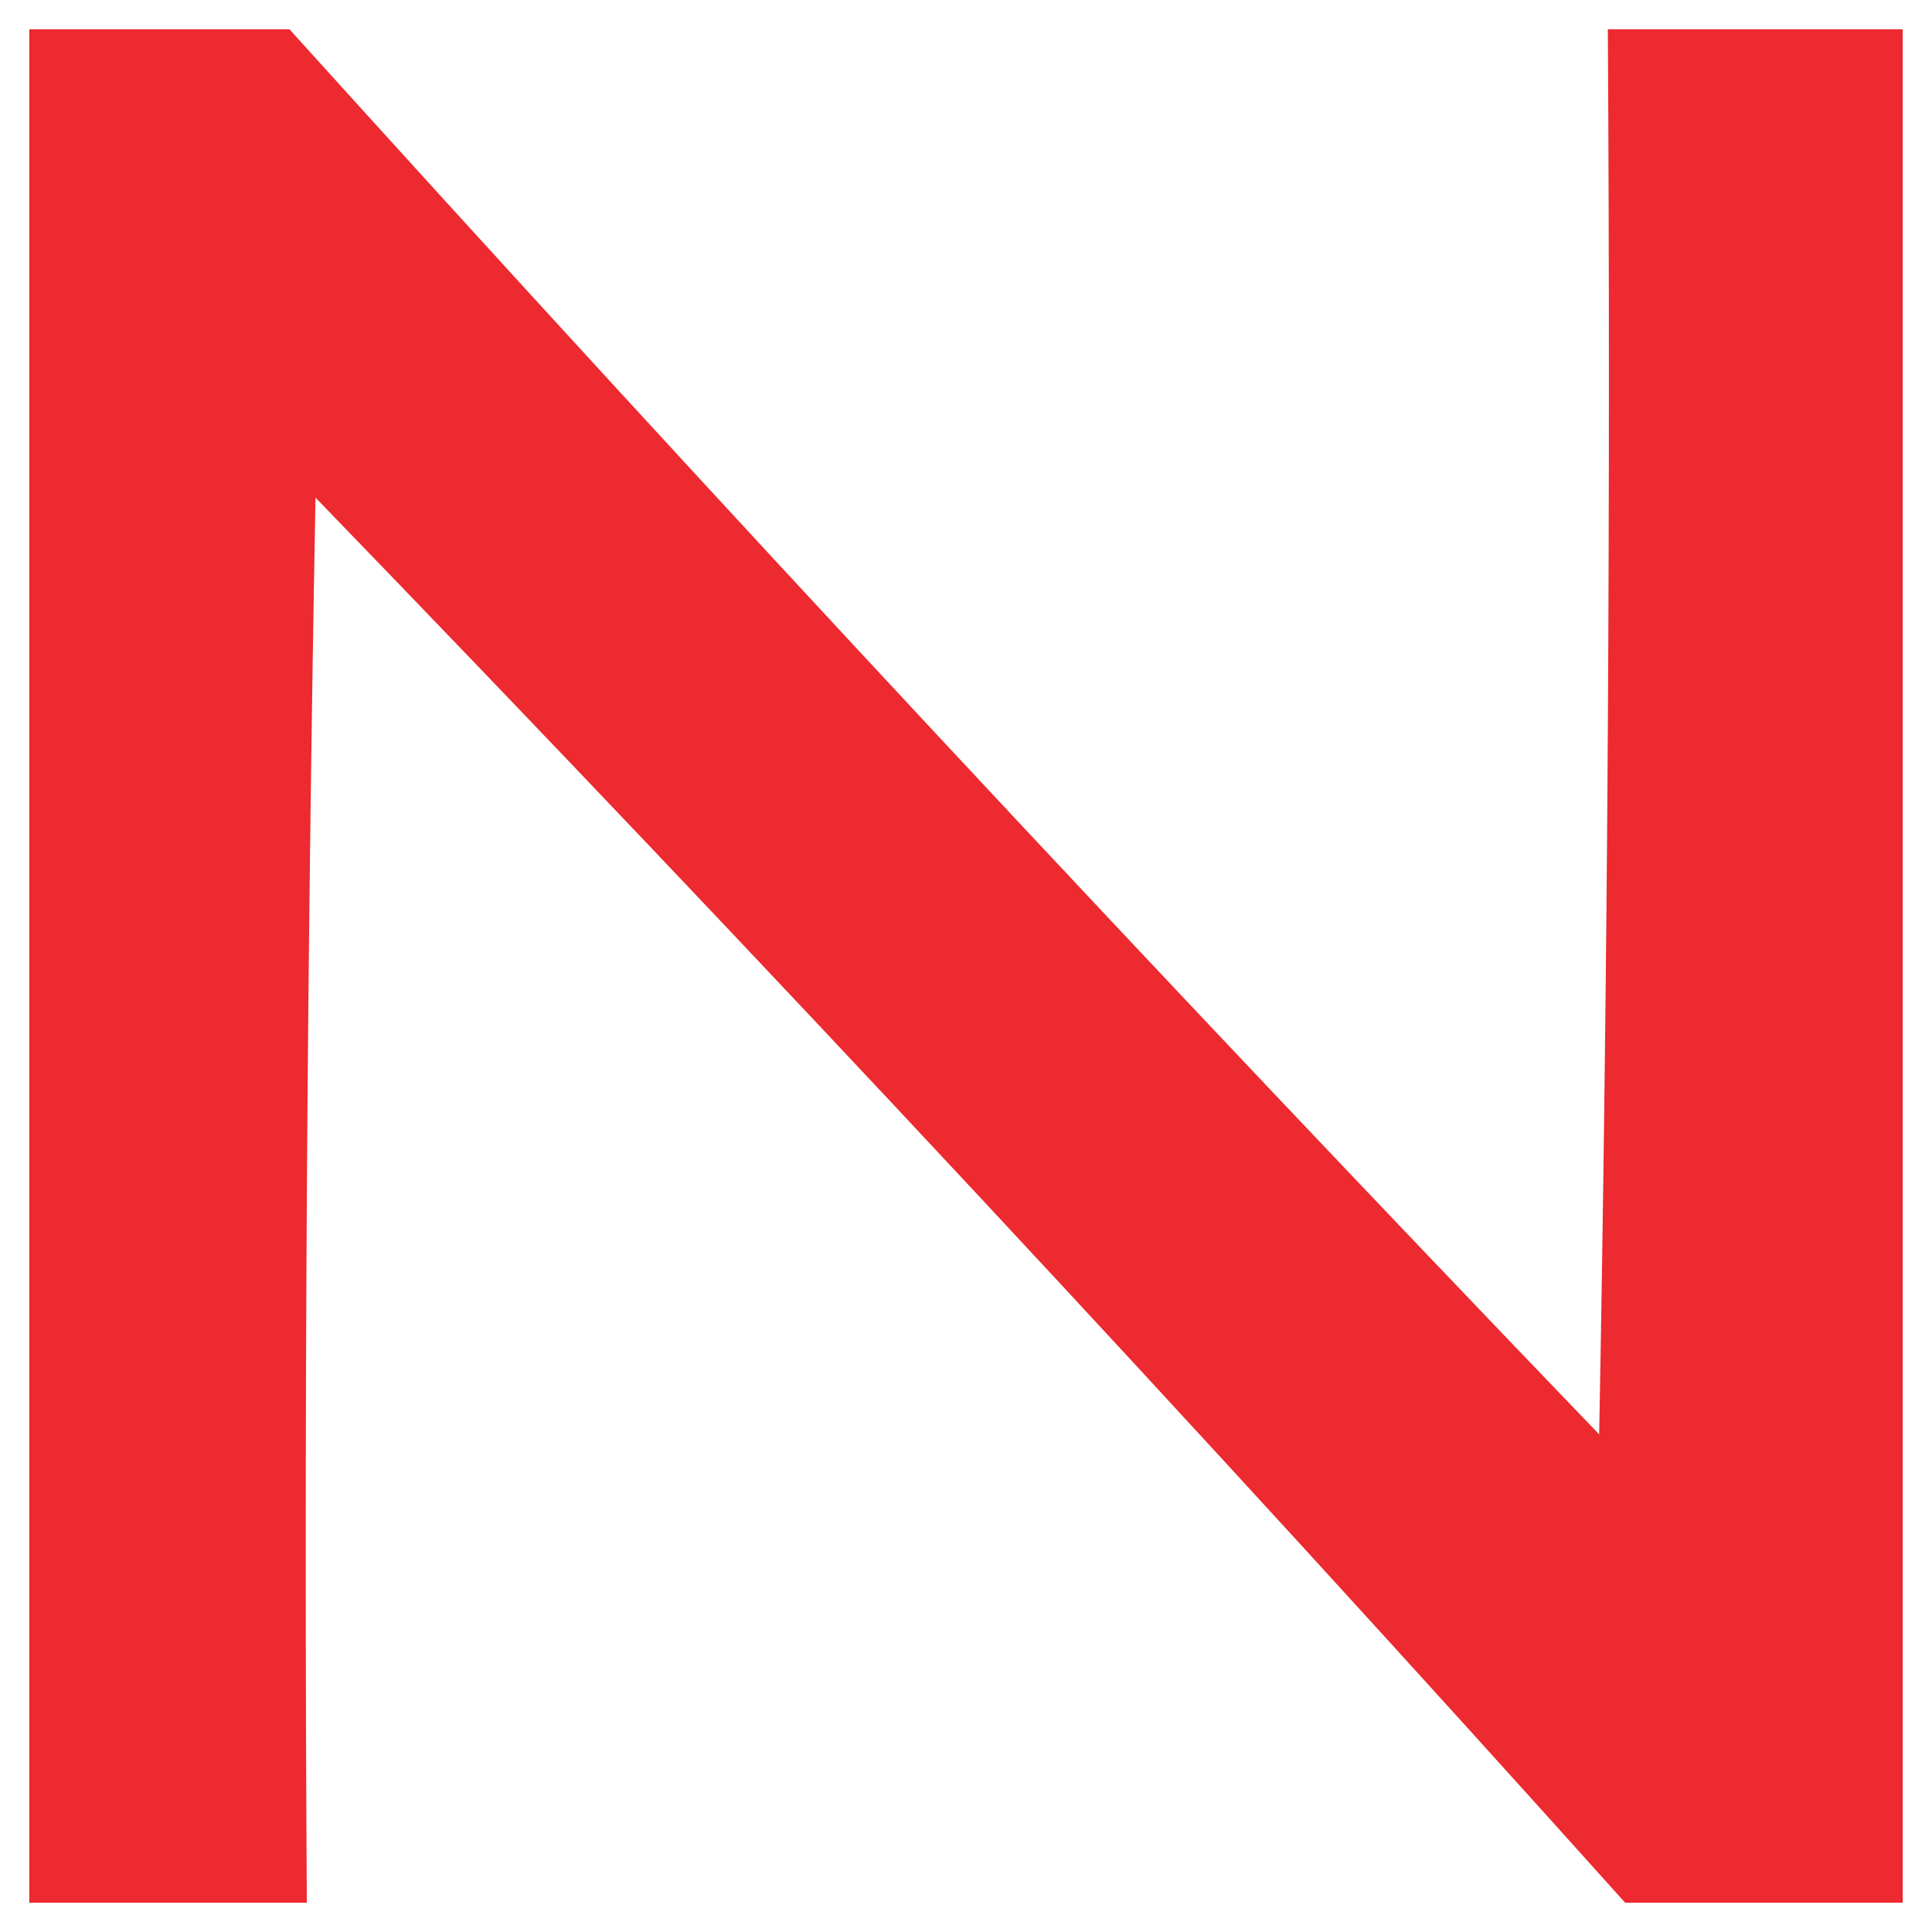 <svg width="32" height="32" viewBox="0 0 33 33" fill="none" xmlns="http://www.w3.org/2000/svg">
    <path opacity="0.957" fill-rule="evenodd" clip-rule="evenodd"
        d="M0.5 0.5C1.981 0.5 3.463 0.5 4.944 0.5C12.259 8.594 19.716 16.595 27.315 24.5C27.463 16.5 27.512 8.501 27.463 0.5C29.142 0.5 30.821 0.5 32.5 0.5C32.5 11.167 32.5 21.833 32.5 32.5C30.92 32.5 29.339 32.5 27.759 32.5C20.475 24.383 13.018 16.383 5.389 8.5C5.241 16.5 5.191 24.5 5.241 32.5C3.661 32.5 2.08 32.5 0.5 32.5C0.5 21.833 0.5 11.167 0.5 0.5Z"
        fill="#EB2126" />
</svg>